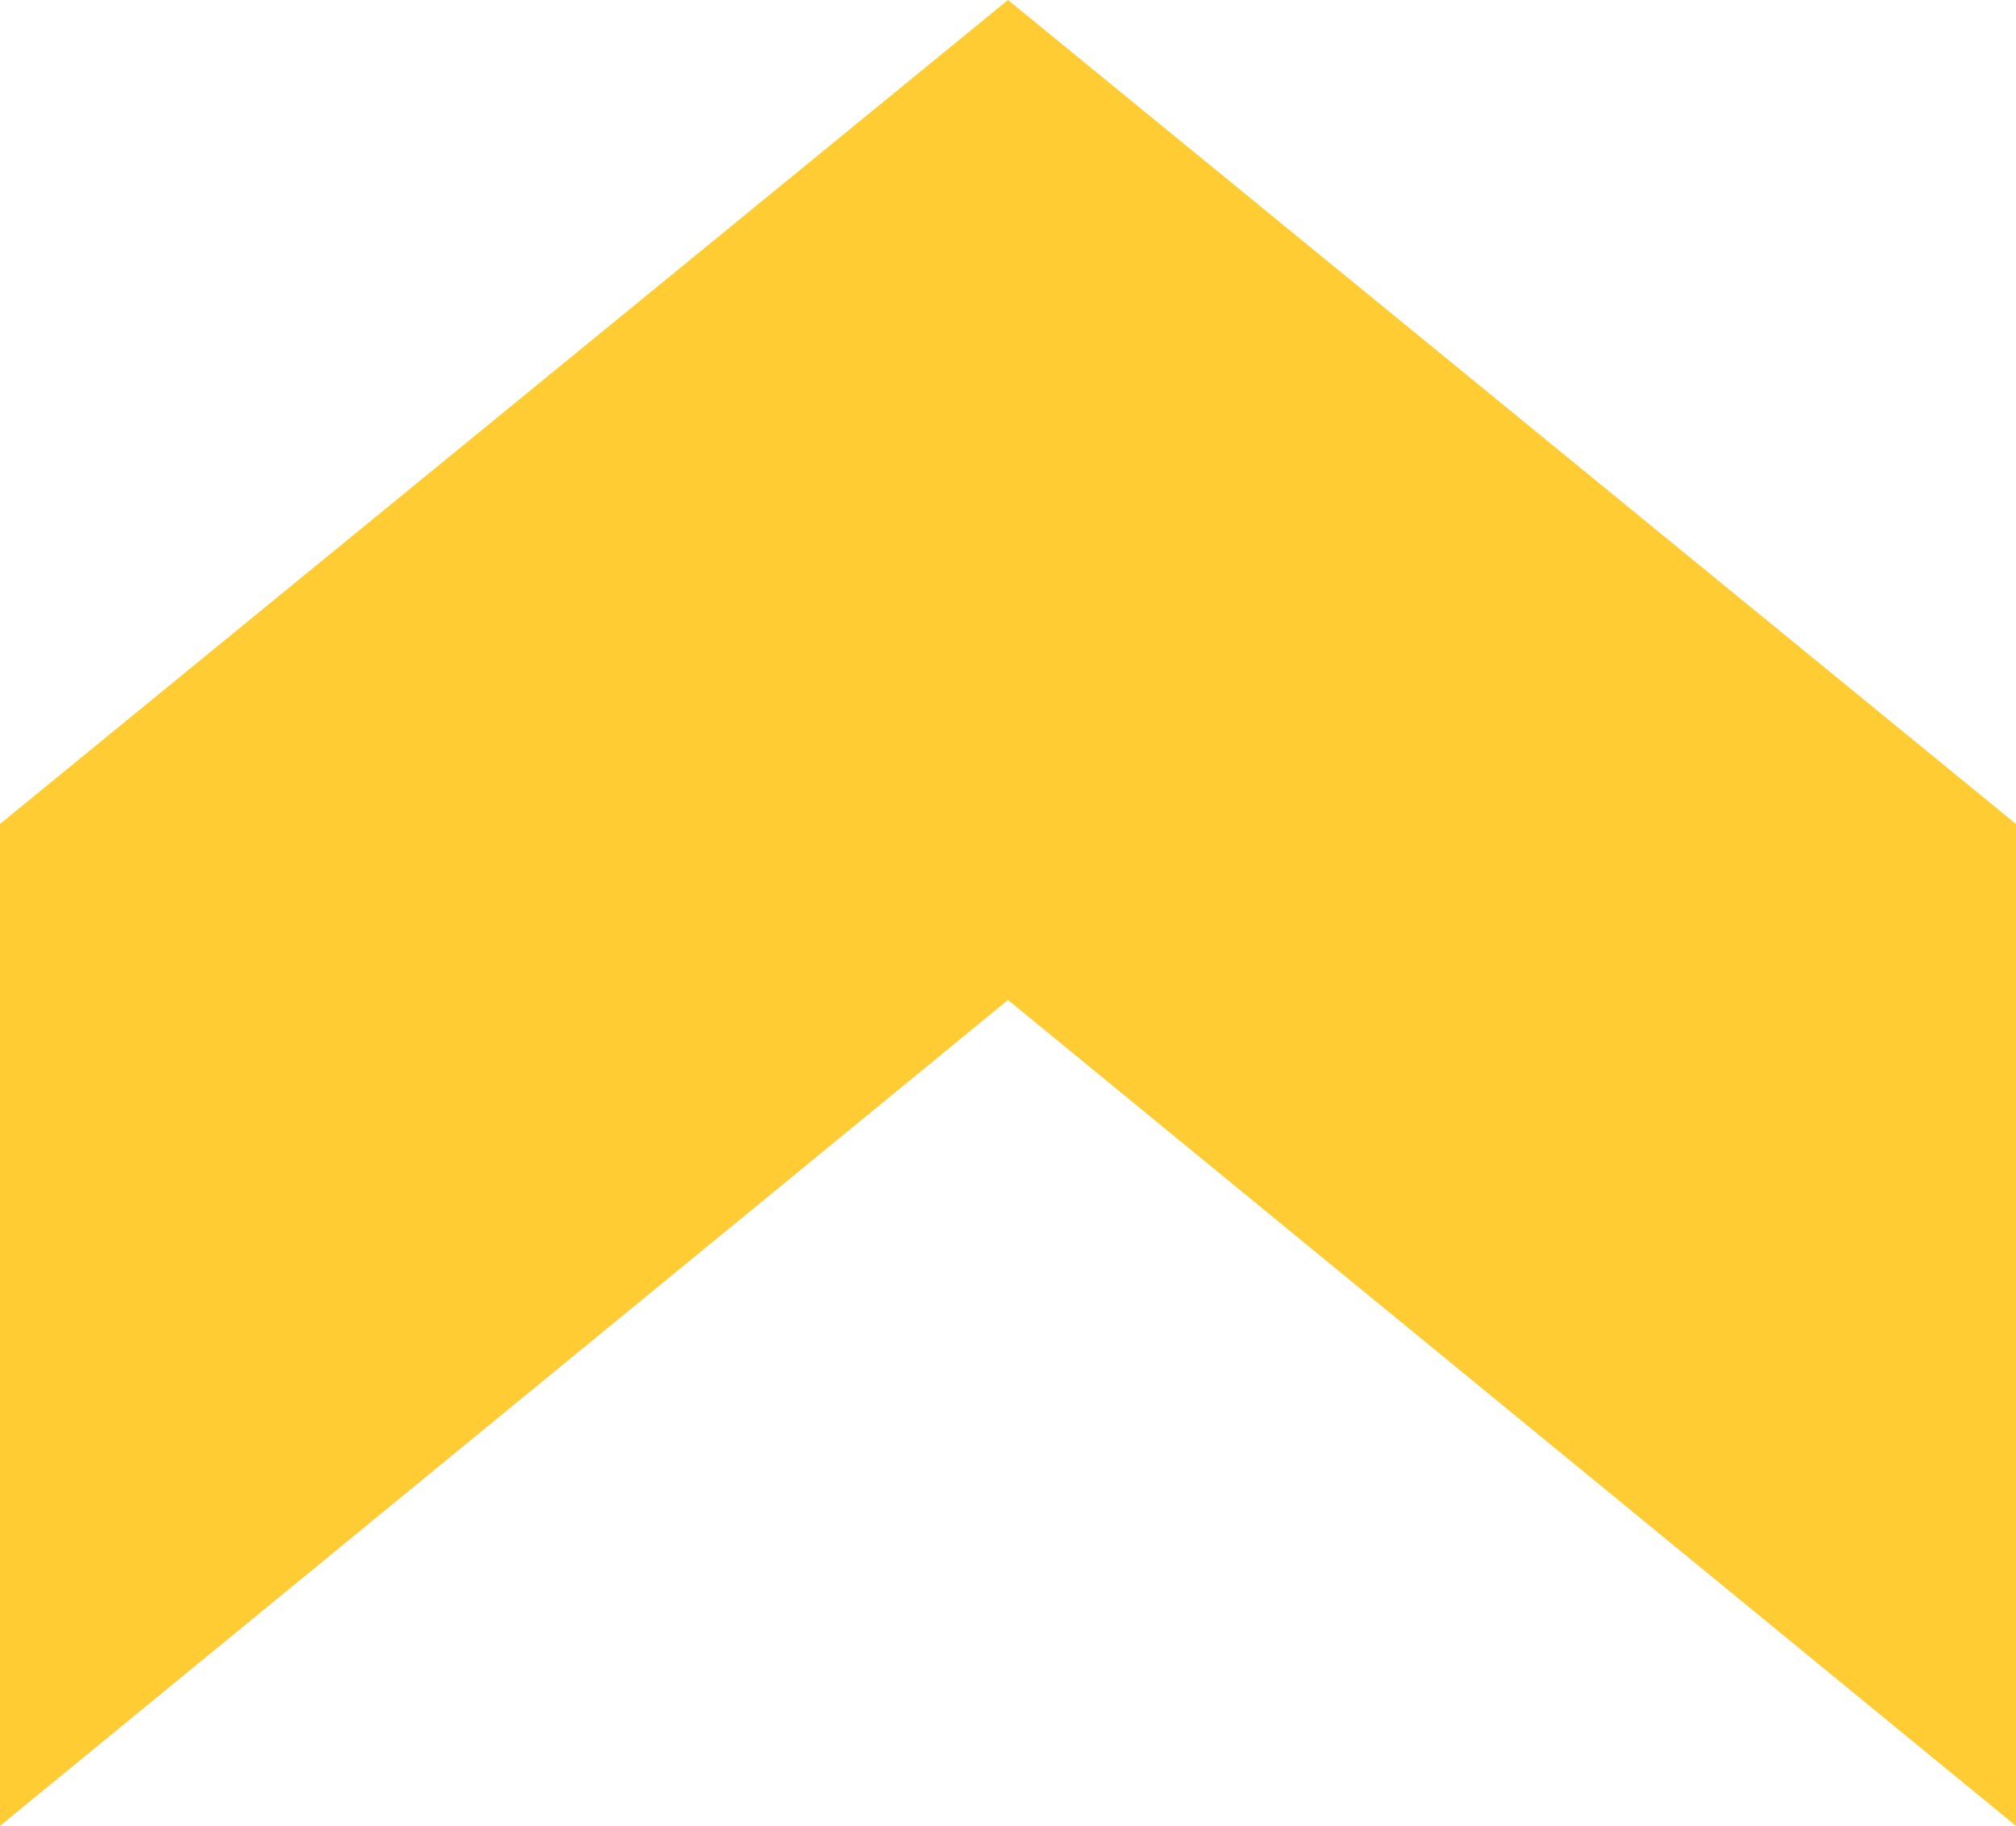 <?xml version="1.0" encoding="UTF-8" standalone="no"?>
<svg xmlns:xlink="http://www.w3.org/1999/xlink" height="47.2px" width="52.1px" xmlns="http://www.w3.org/2000/svg">
  <g transform="matrix(1.0, 0.0, 0.0, 1.0, -5.95, 11.8)">
    <path d="M32.0 14.05 L5.95 35.4 5.95 9.5 32.0 -11.8 58.05 9.5 58.05 35.4 32.0 14.05" fill="#ffcc33" fill-rule="evenodd" stroke="none"/>
  </g>
</svg>
